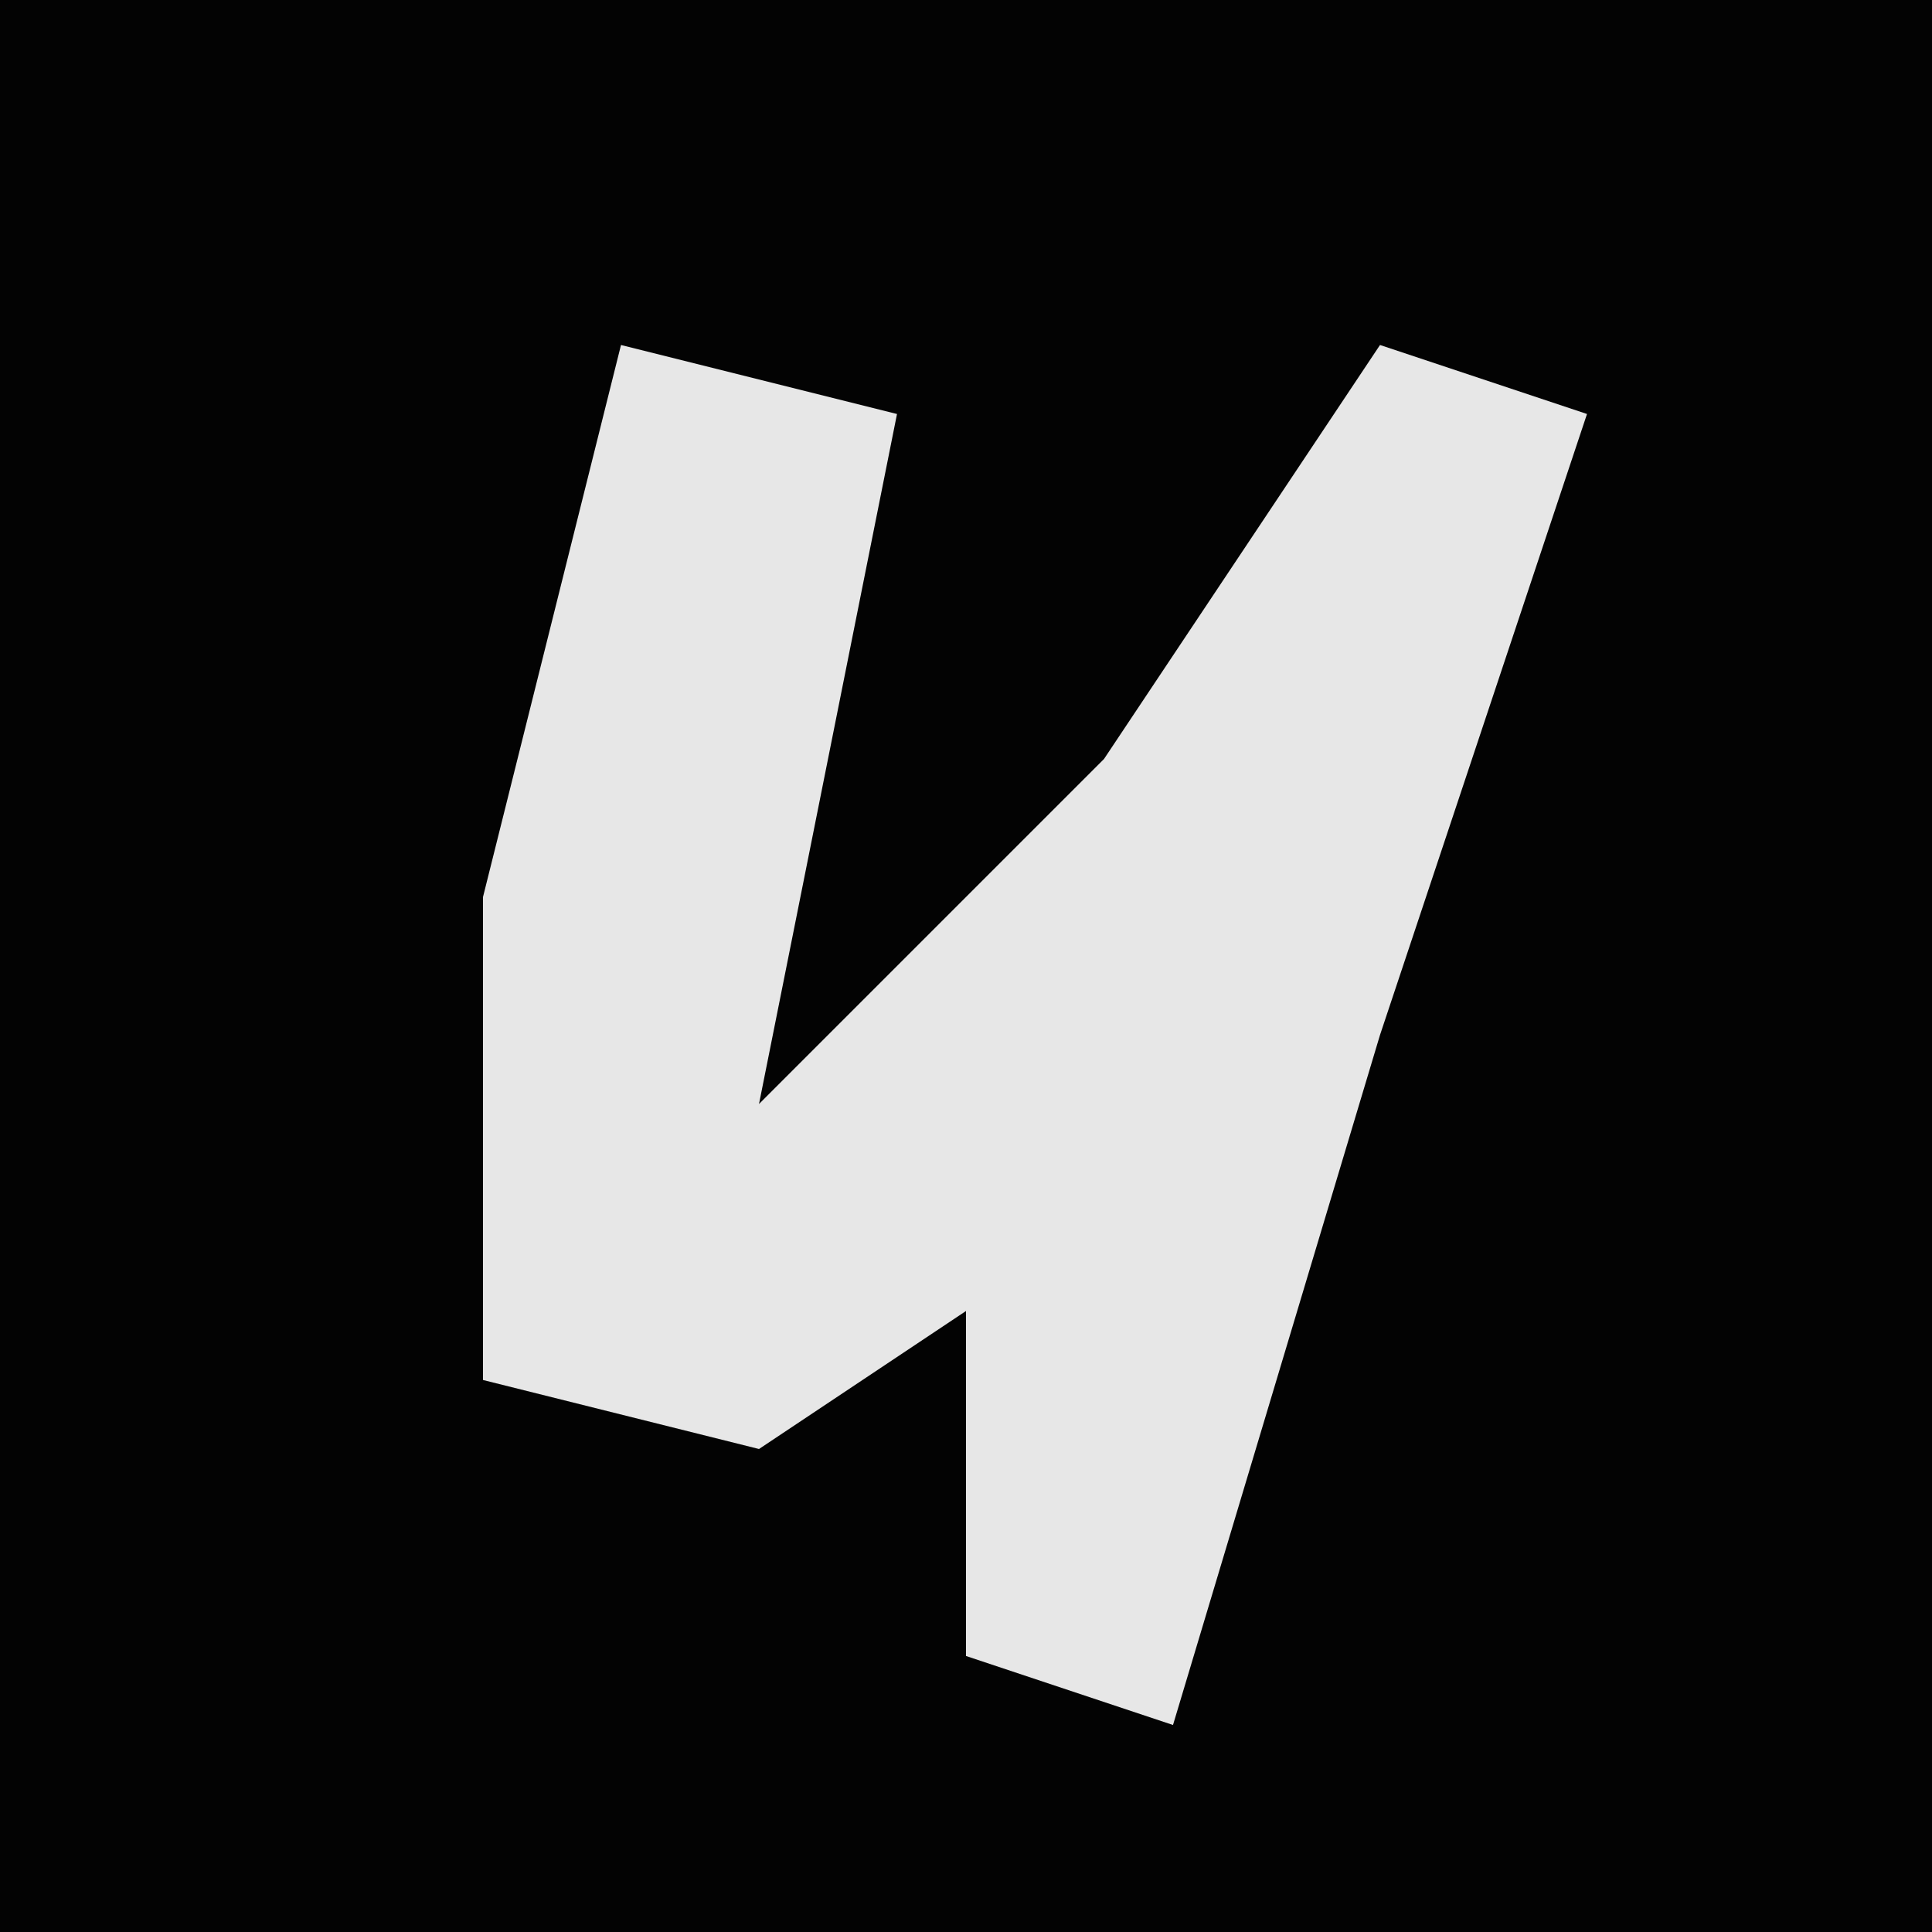 <?xml version="1.0" encoding="UTF-8"?>
<svg version="1.1" xmlns="http://www.w3.org/2000/svg" width="28" height="28">
<path d="M0,0 L28,0 L28,28 L0,28 Z " fill="#030303" transform="translate(0,0)"/>
<path d="M0,0 L4,1 L2,11 L7,6 L11,0 L14,1 L11,10 L8,20 L5,19 L5,14 L2,16 L-2,15 L-2,8 Z " fill="#E7E7E7" transform="translate(9,5)"/>
</svg>

